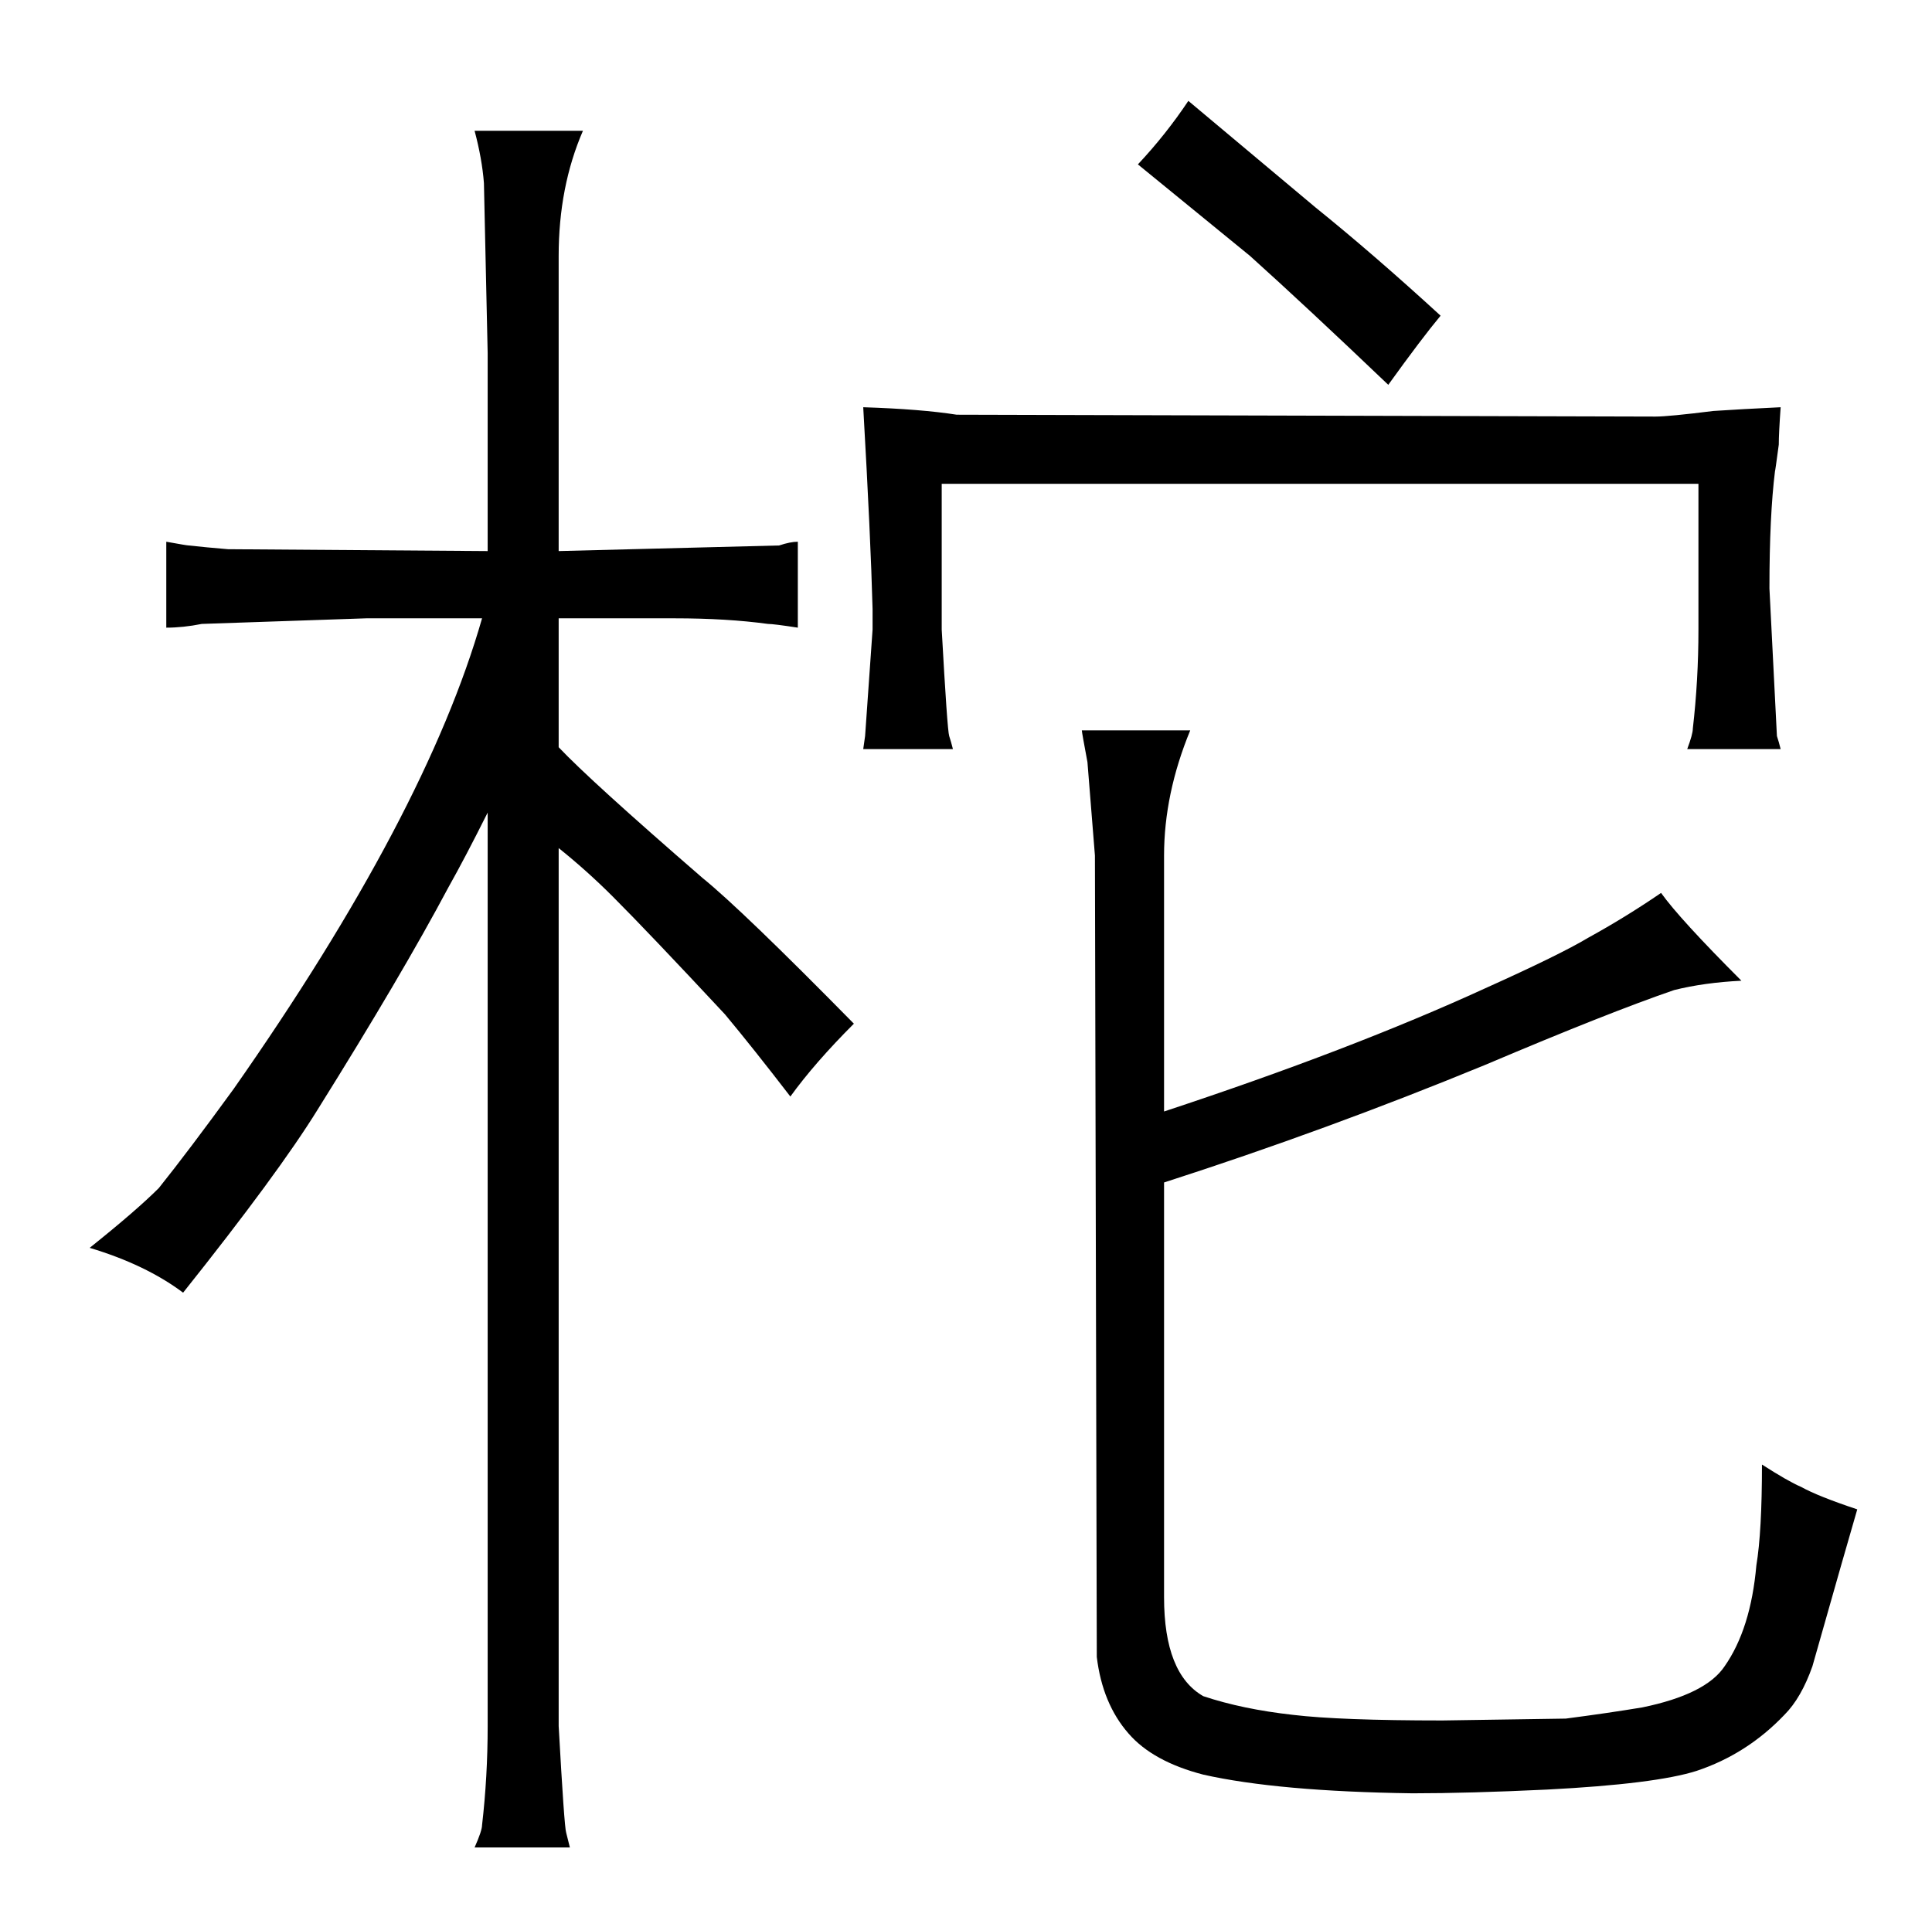 <?xml version="1.0" standalone="no"?>
<!DOCTYPE svg PUBLIC "-//W3C//DTD SVG 1.1//EN" "http://www.w3.org/Graphics/SVG/1.1/DTD/svg11.dtd" >
<svg xmlns="http://www.w3.org/2000/svg" xmlns:xlink="http://www.w3.org/1999/xlink" version="1.1" viewBox="-10 0 1034 1024">
  <g transform="matrix(1 0 0 -1 0 820)">
   <path fill="currentColor"
d="M457 483l-4 -57l-1 -7h48q-1 4 -2 7t-4 57v78h405v-78q0 -27 -3 -53q0 -3 -3 -11h50q-1 4 -2 7l-4 79q0 39 3 63q0 -1 2 14q0 6 1 20q-21 -1 -36 -2q-24 -3 -31 -3l-374 1q-19 3 -50 4q4 -70 5 -108v-11zM613 362q0 33 14 67h-58q0 -1 3 -17l4 -50l1 -429q3 -25 17 -41
q13 -15 40 -22q40 -9 112 -10q30 0 72 2q58 3 80 10q27 9 47 30q9 9 15 26q19 67 24 84q-21 7 -30 12q-7 3 -21 12q0 -36 -3 -54q-3 -34 -17 -54q-10 -15 -44 -22q-18 -3 -41 -6l-66 -1q-55 0 -80 3q-27 3 -48 10q-21 12 -21 53v222q87 28 172 63q66 28 101 40q16 4 36 5
q-33 33 -43 47q-19 -13 -39 -24q-15 -9 -55 -27q-72 -33 -172 -66v137zM694 709l-68 57q-12 -18 -27 -34l60 -49q30 -27 74 -69q18 25 28 37q-36 33 -67 58zM251 -104q0 -27 -3 -53q0 -3 -4 -12h51l-2 8q-1 3 -4 57v470q15 -12 29 -26q19 -19 60 -63q15 -18 35 -44
q13 18 34 39q-60 61 -81 78q-60 52 -77 70v69h62q28 0 50 -3q3 0 16 -2v46q-4 0 -10 -2l-118 -3v158q0 37 13 67h-58q4 -15 5 -28l2 -91v-106l-139 1q-12 1 -21 2q-1 0 -12 2v-46q9 0 19 2l88 3h62q-30 -105 -133 -252q-24 -33 -40 -53q-12 -12 -37 -32q30 -9 50 -24
q51 64 72 98q45 72 70 119q9 16 21 40v-489z" />
  </g>

</svg>
